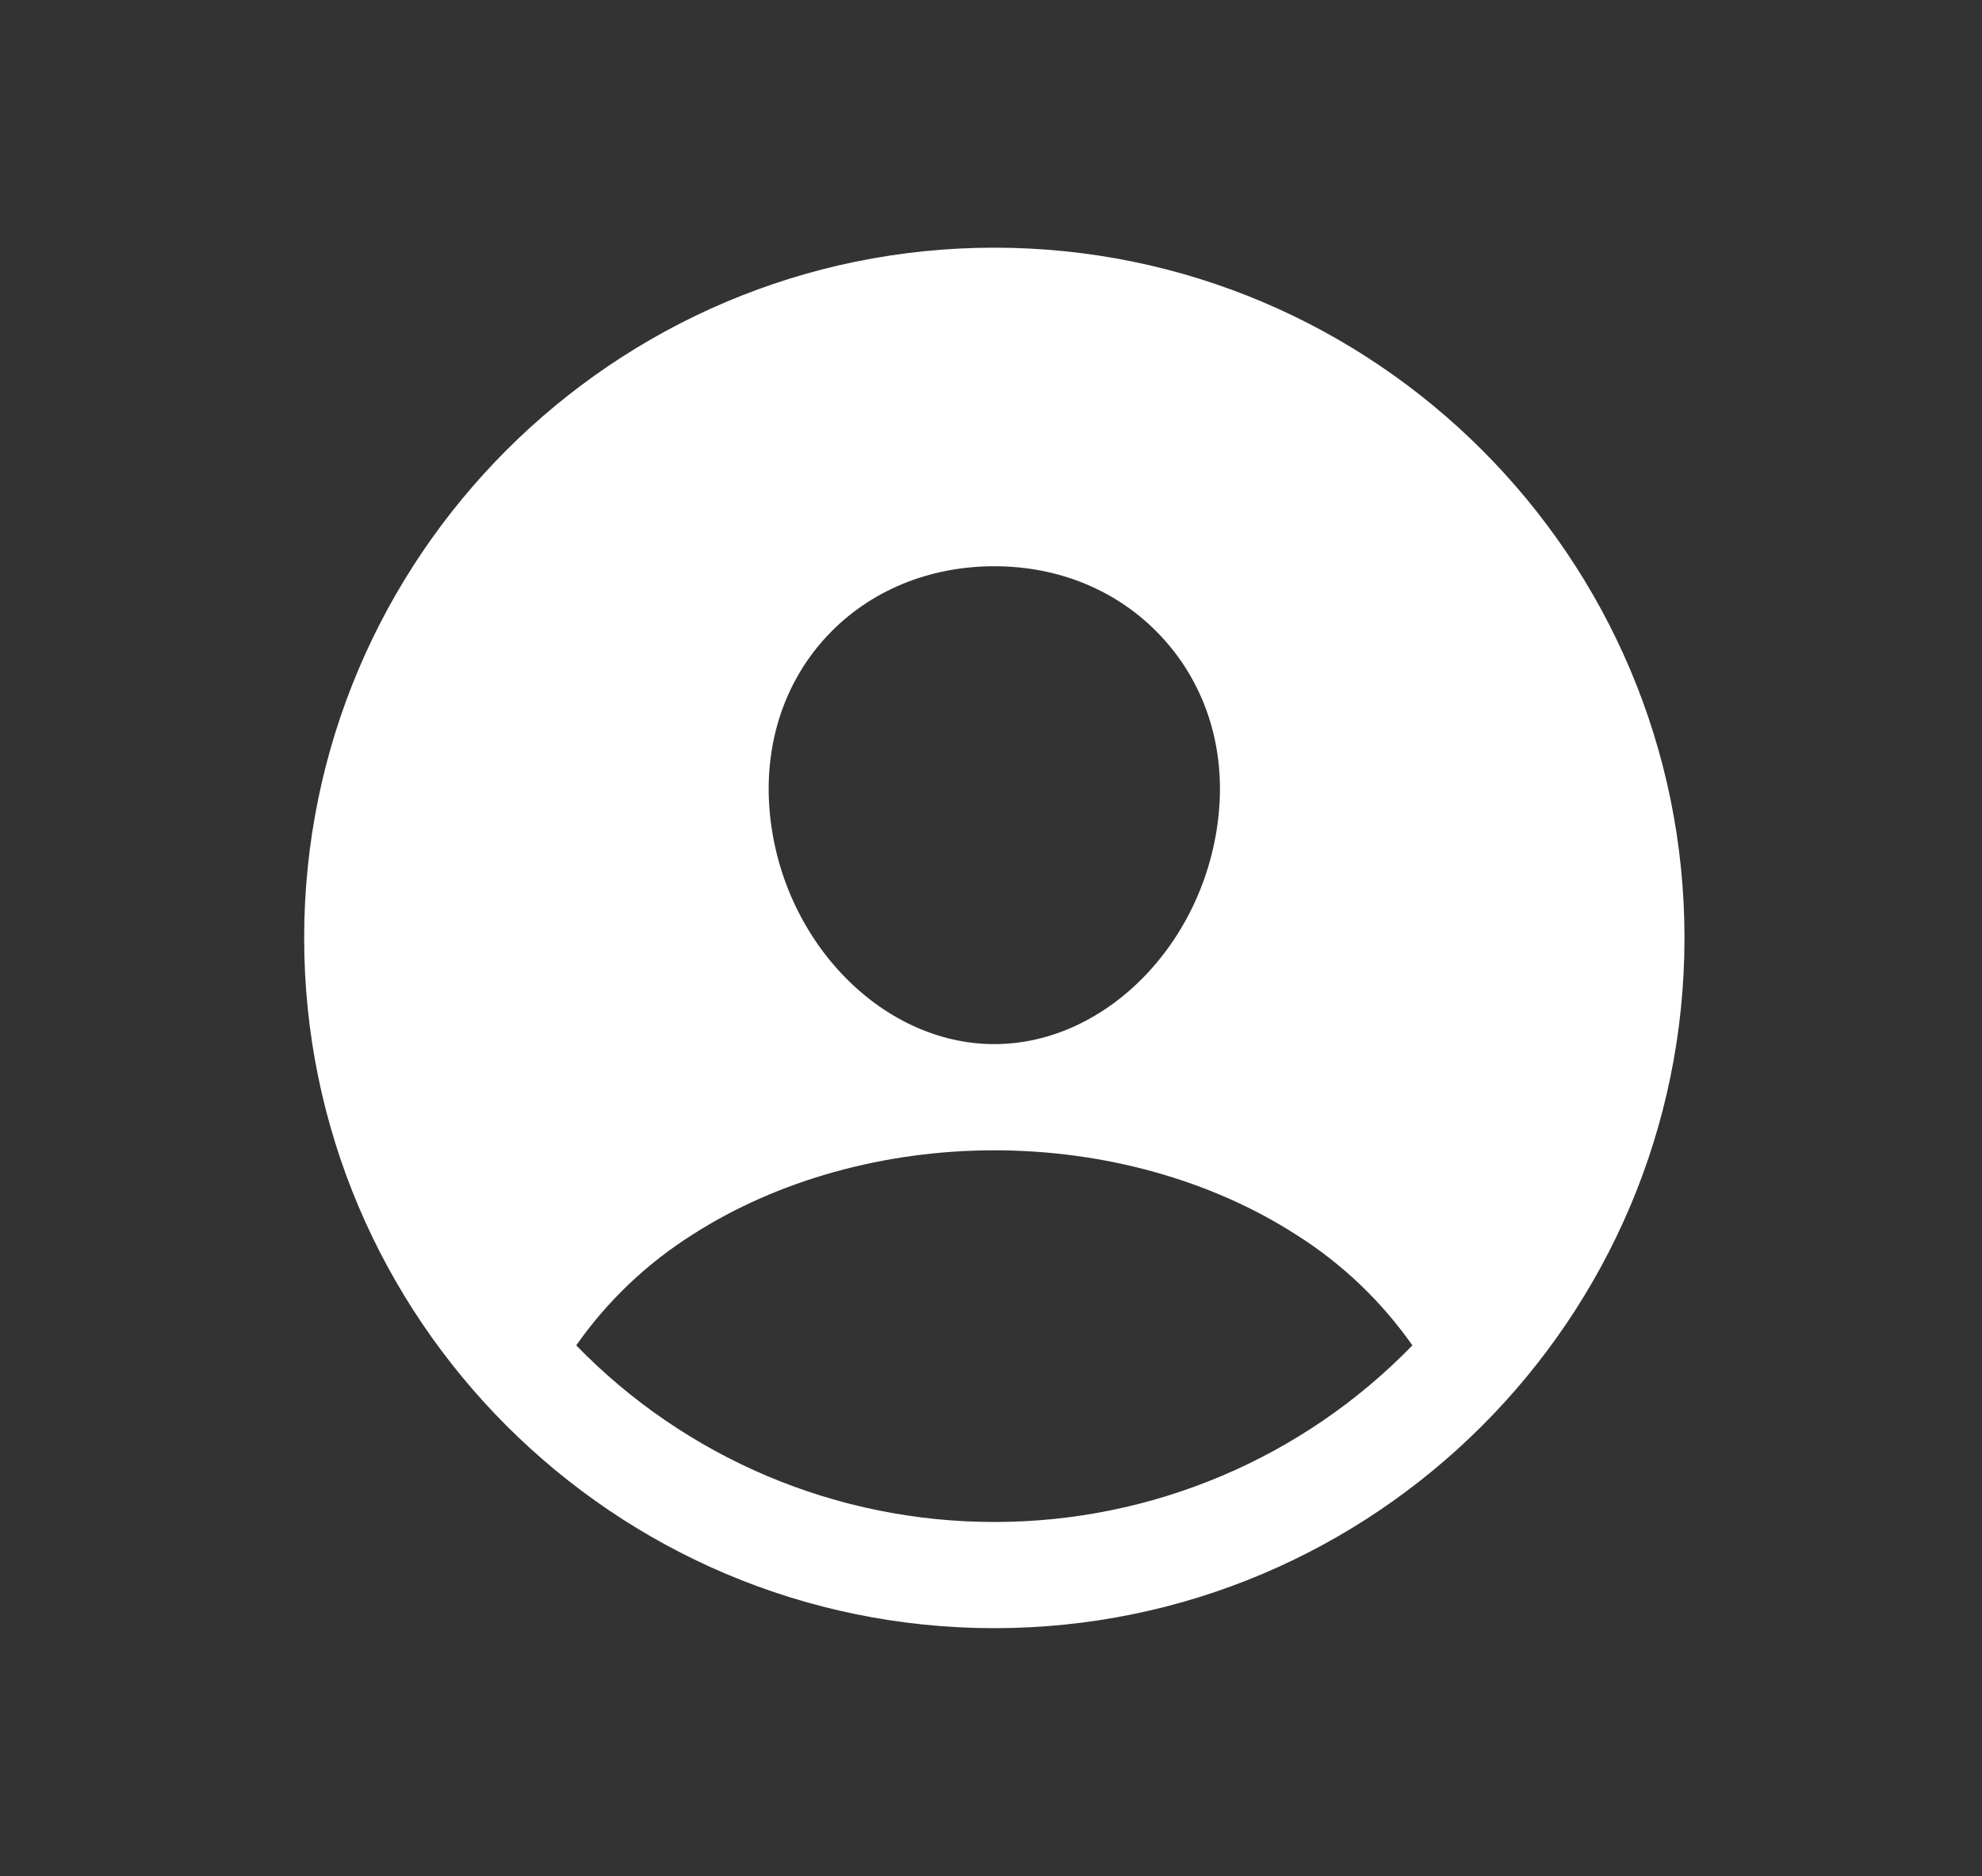 <svg width="56" height="53" viewBox="0 0 56 53" fill="none" xmlns="http://www.w3.org/2000/svg">
<rect x="0" y="0" width="56" height="53" fill="#333333" stroke="none"/>
<path d="M28.094 6.997C17.341 6.997 8.594 15.745 8.594 26.497C8.594 37.249 17.341 45.997 28.094 45.997C38.846 45.997 47.594 37.249 47.594 26.497C47.594 15.745 38.846 6.997 28.094 6.997ZM23.386 17.949C24.573 16.69 26.245 15.997 28.094 15.997C29.942 15.997 31.599 16.695 32.791 17.96C34 19.243 34.588 20.966 34.449 22.818C34.171 26.497 31.321 29.497 28.094 29.497C24.866 29.497 22.01 26.497 21.738 22.817C21.601 20.95 22.187 19.221 23.386 17.949ZM28.094 42.997C25.891 42.998 23.71 42.558 21.681 41.701C19.652 40.843 17.816 39.588 16.281 38.008C17.16 36.754 18.28 35.688 19.576 34.873C21.965 33.341 24.99 32.497 28.094 32.497C31.198 32.497 34.222 33.341 36.609 34.873C37.906 35.688 39.026 36.754 39.906 38.008C38.372 39.588 36.535 40.844 34.506 41.701C32.477 42.558 30.296 42.999 28.094 42.997Z" fill="white"/>
</svg>
